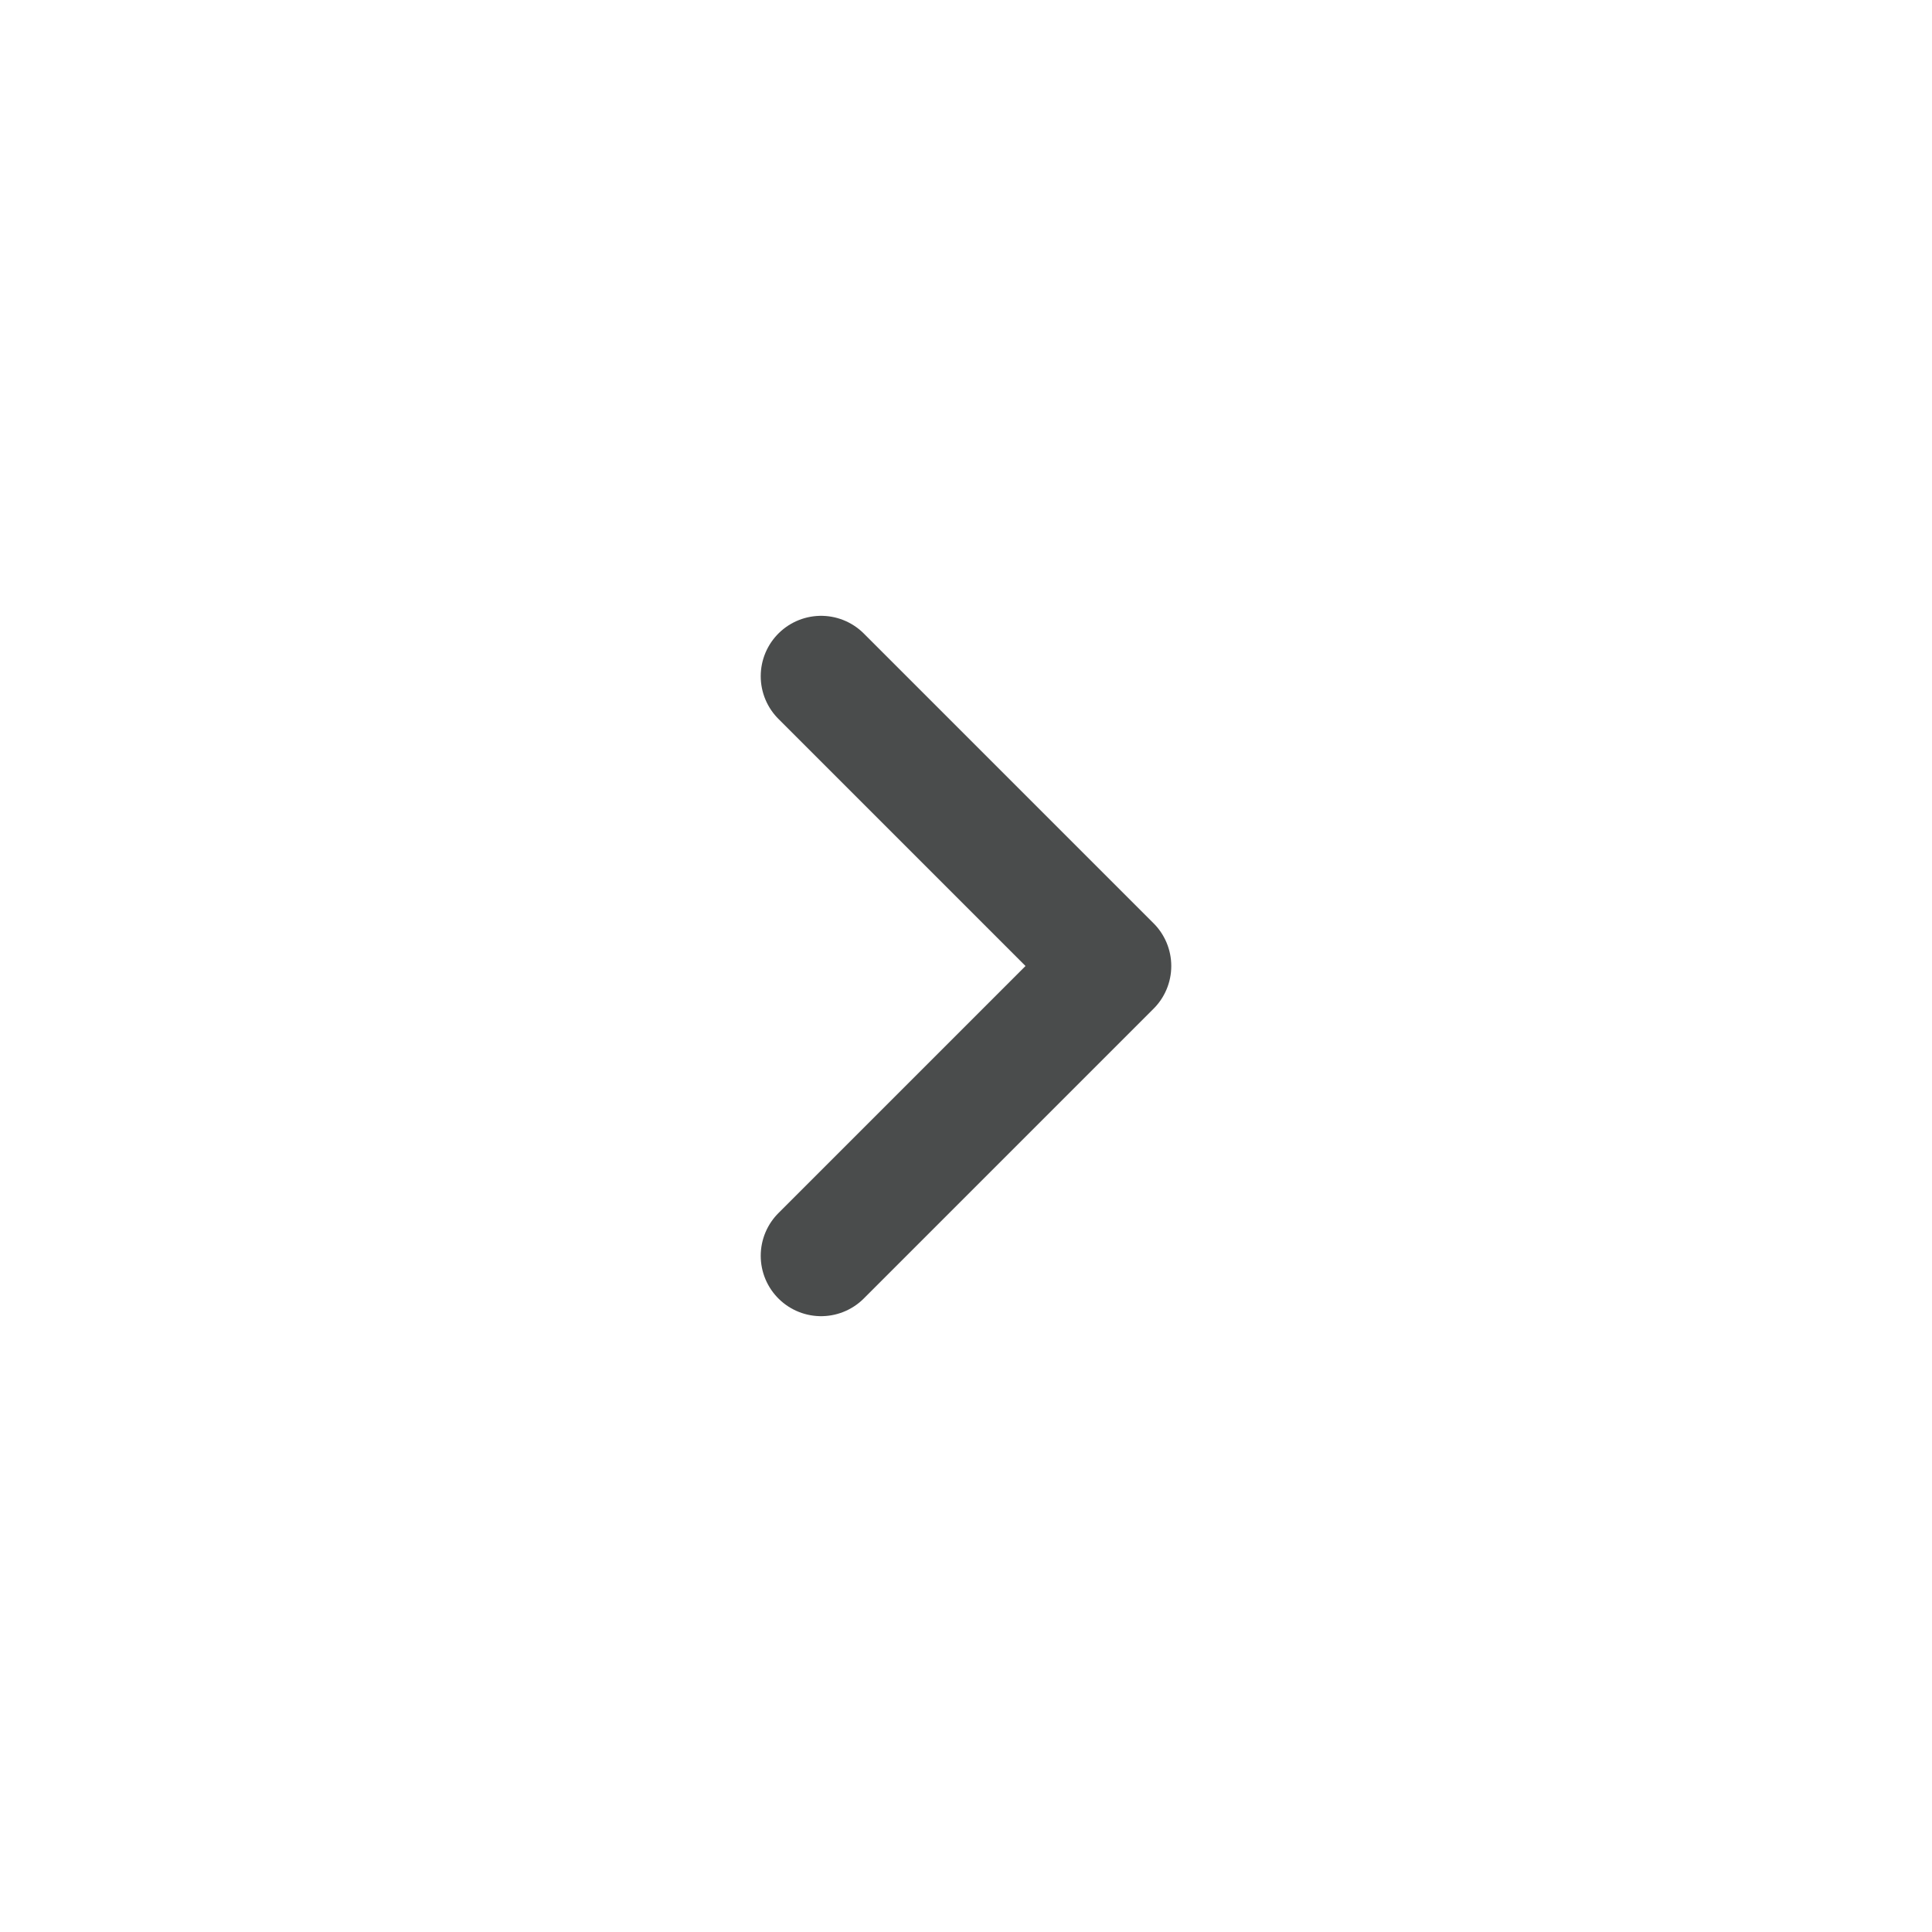<svg width="32" height="32" viewBox="0 0 32 32" fill="none" xmlns="http://www.w3.org/2000/svg">
    <path d="M13.6 20.8L18.4 16L13.6 11.2" stroke="#4A4C4C" stroke-width="2" stroke-linecap="round"
        stroke-linejoin="round" />
</svg>